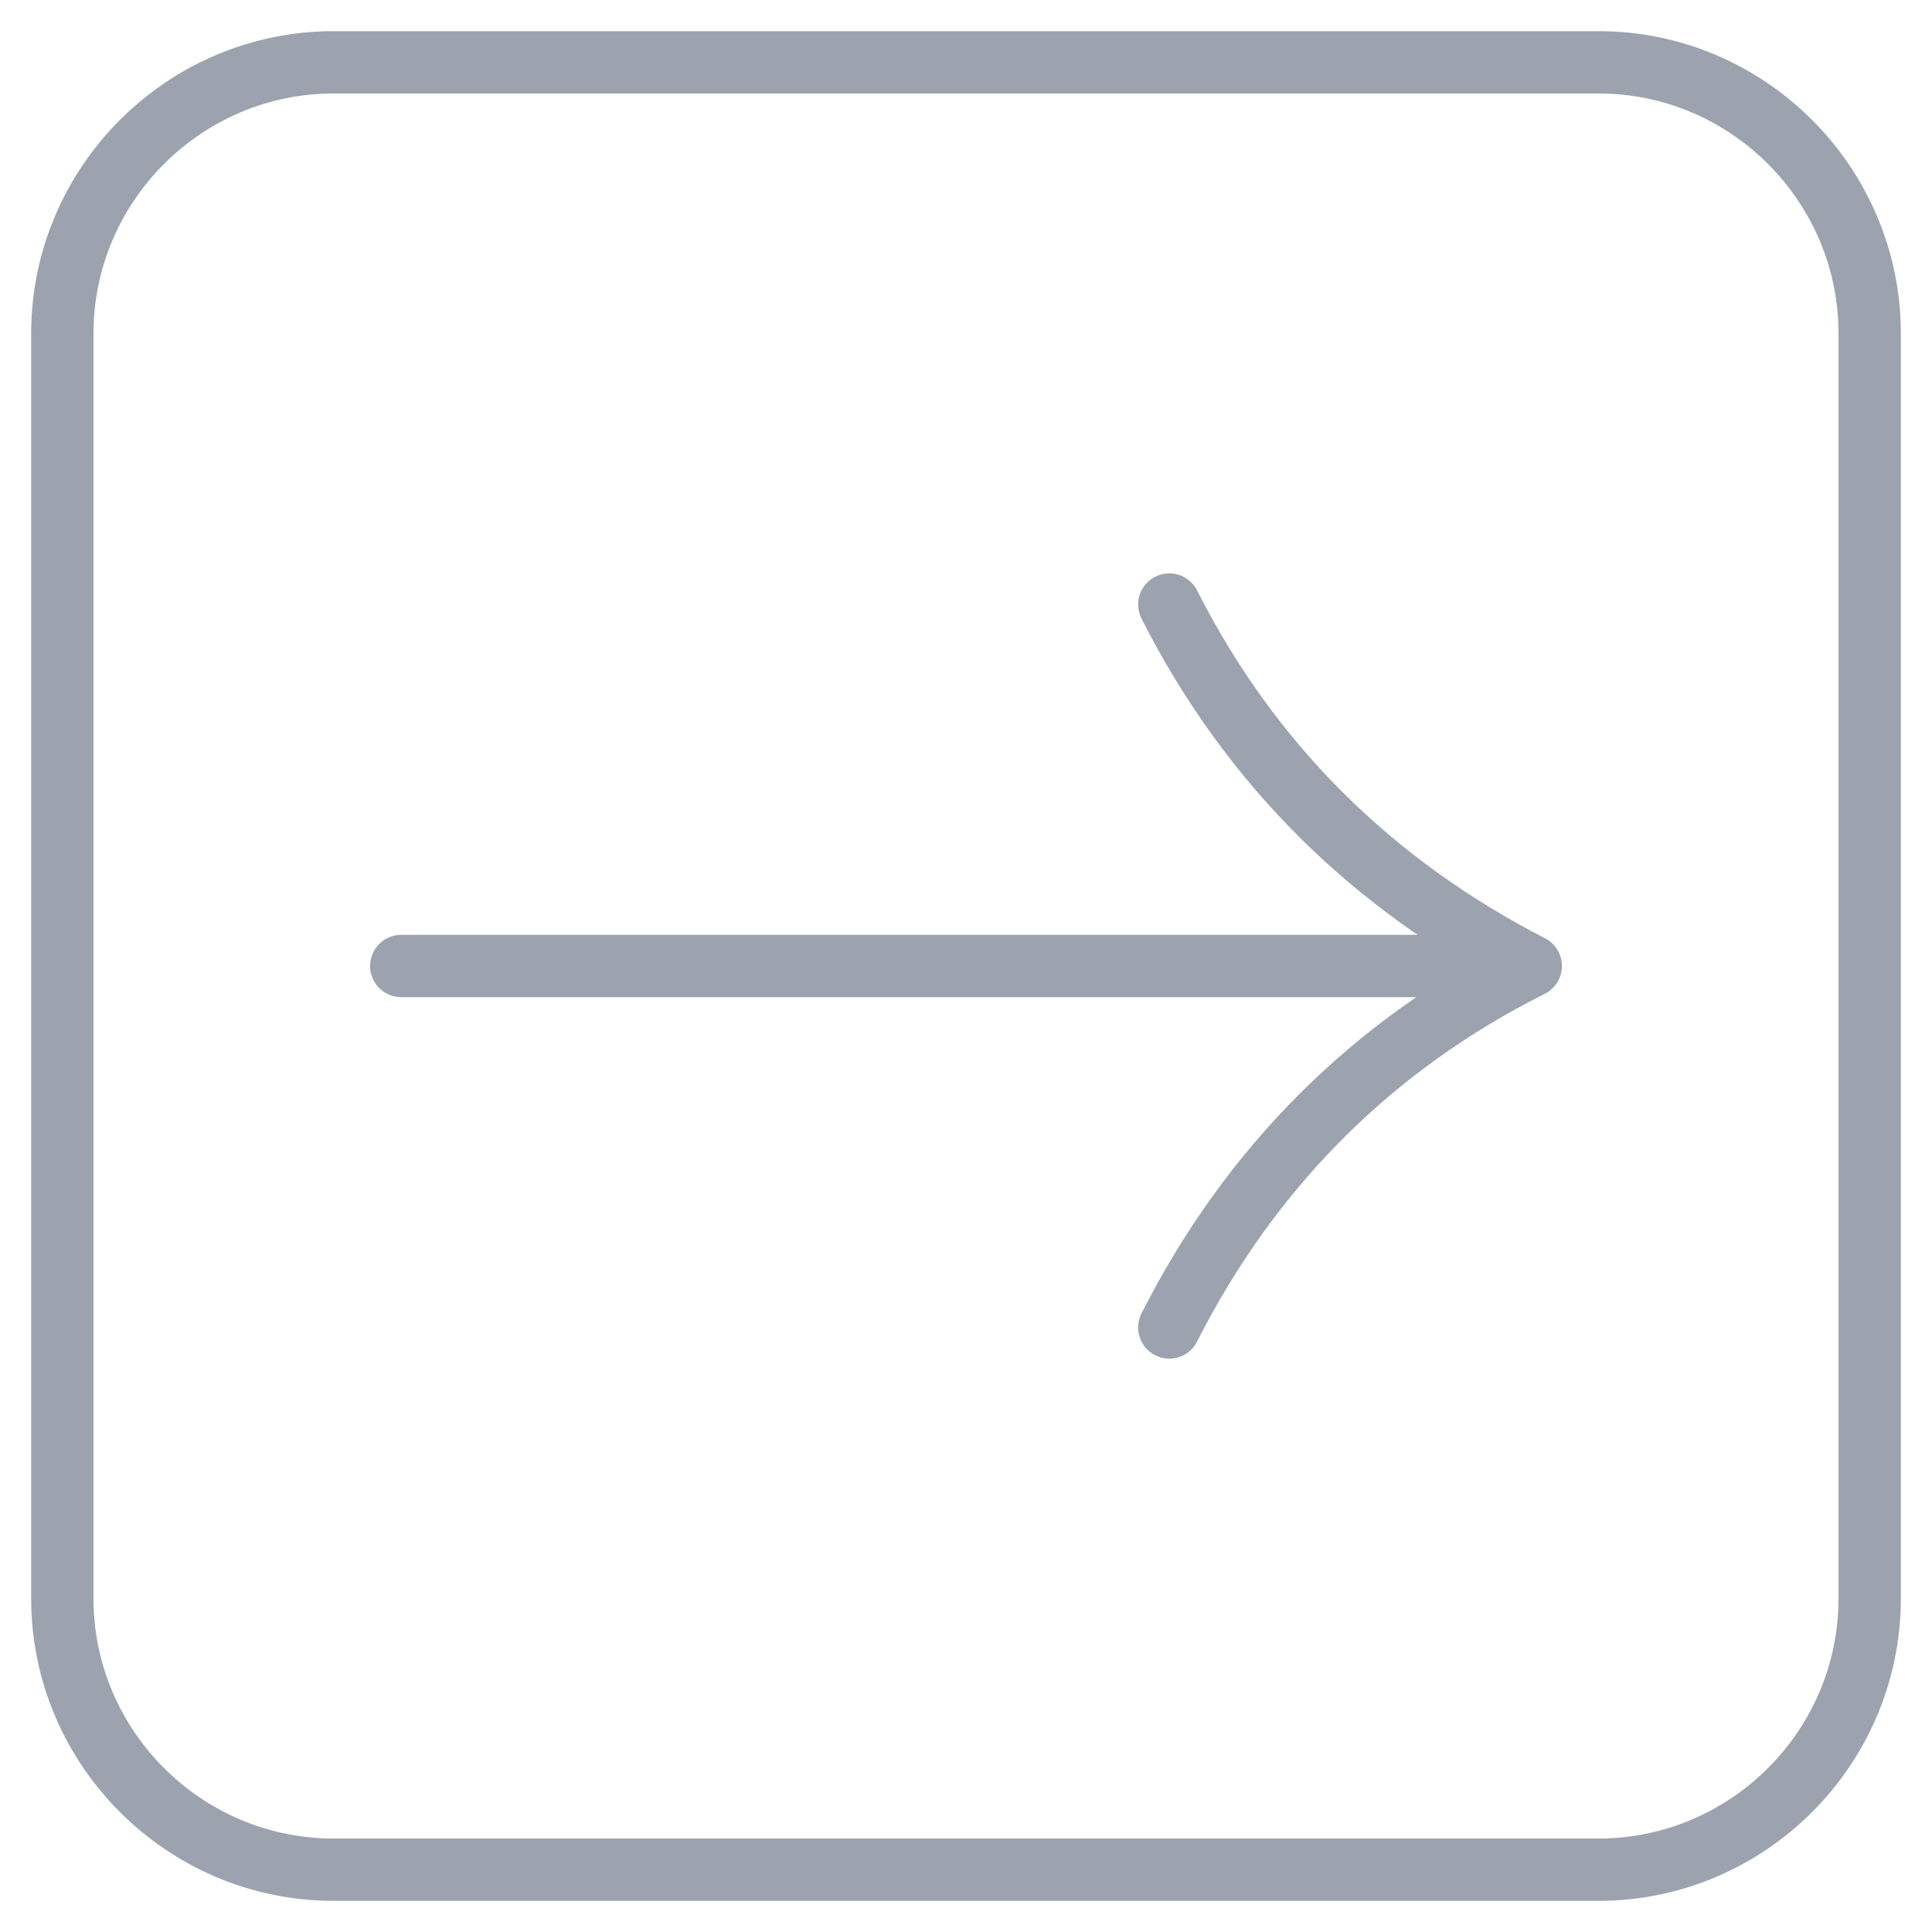 <svg width="31" height="31" viewBox="0 0 31 31" fill="none" xmlns="http://www.w3.org/2000/svg">
<path d="M24.562 15.5H6.438M24.562 15.5C22.025 14.195 20.067 12.274 18.762 9.7M24.562 15.5C22.025 16.769 20.067 18.726 18.762 21.3M25.65 1H5.35C2.958 1 1 2.958 1 5.35V25.65C1 28.043 2.958 30 5.35 30H25.65C28.043 30 30 28.043 30 25.65V5.35C30 2.958 28.043 1 25.65 1Z" stroke="#9CA3AF" stroke-miterlimit="10" stroke-linecap="round" stroke-linejoin="round"/>
</svg>
